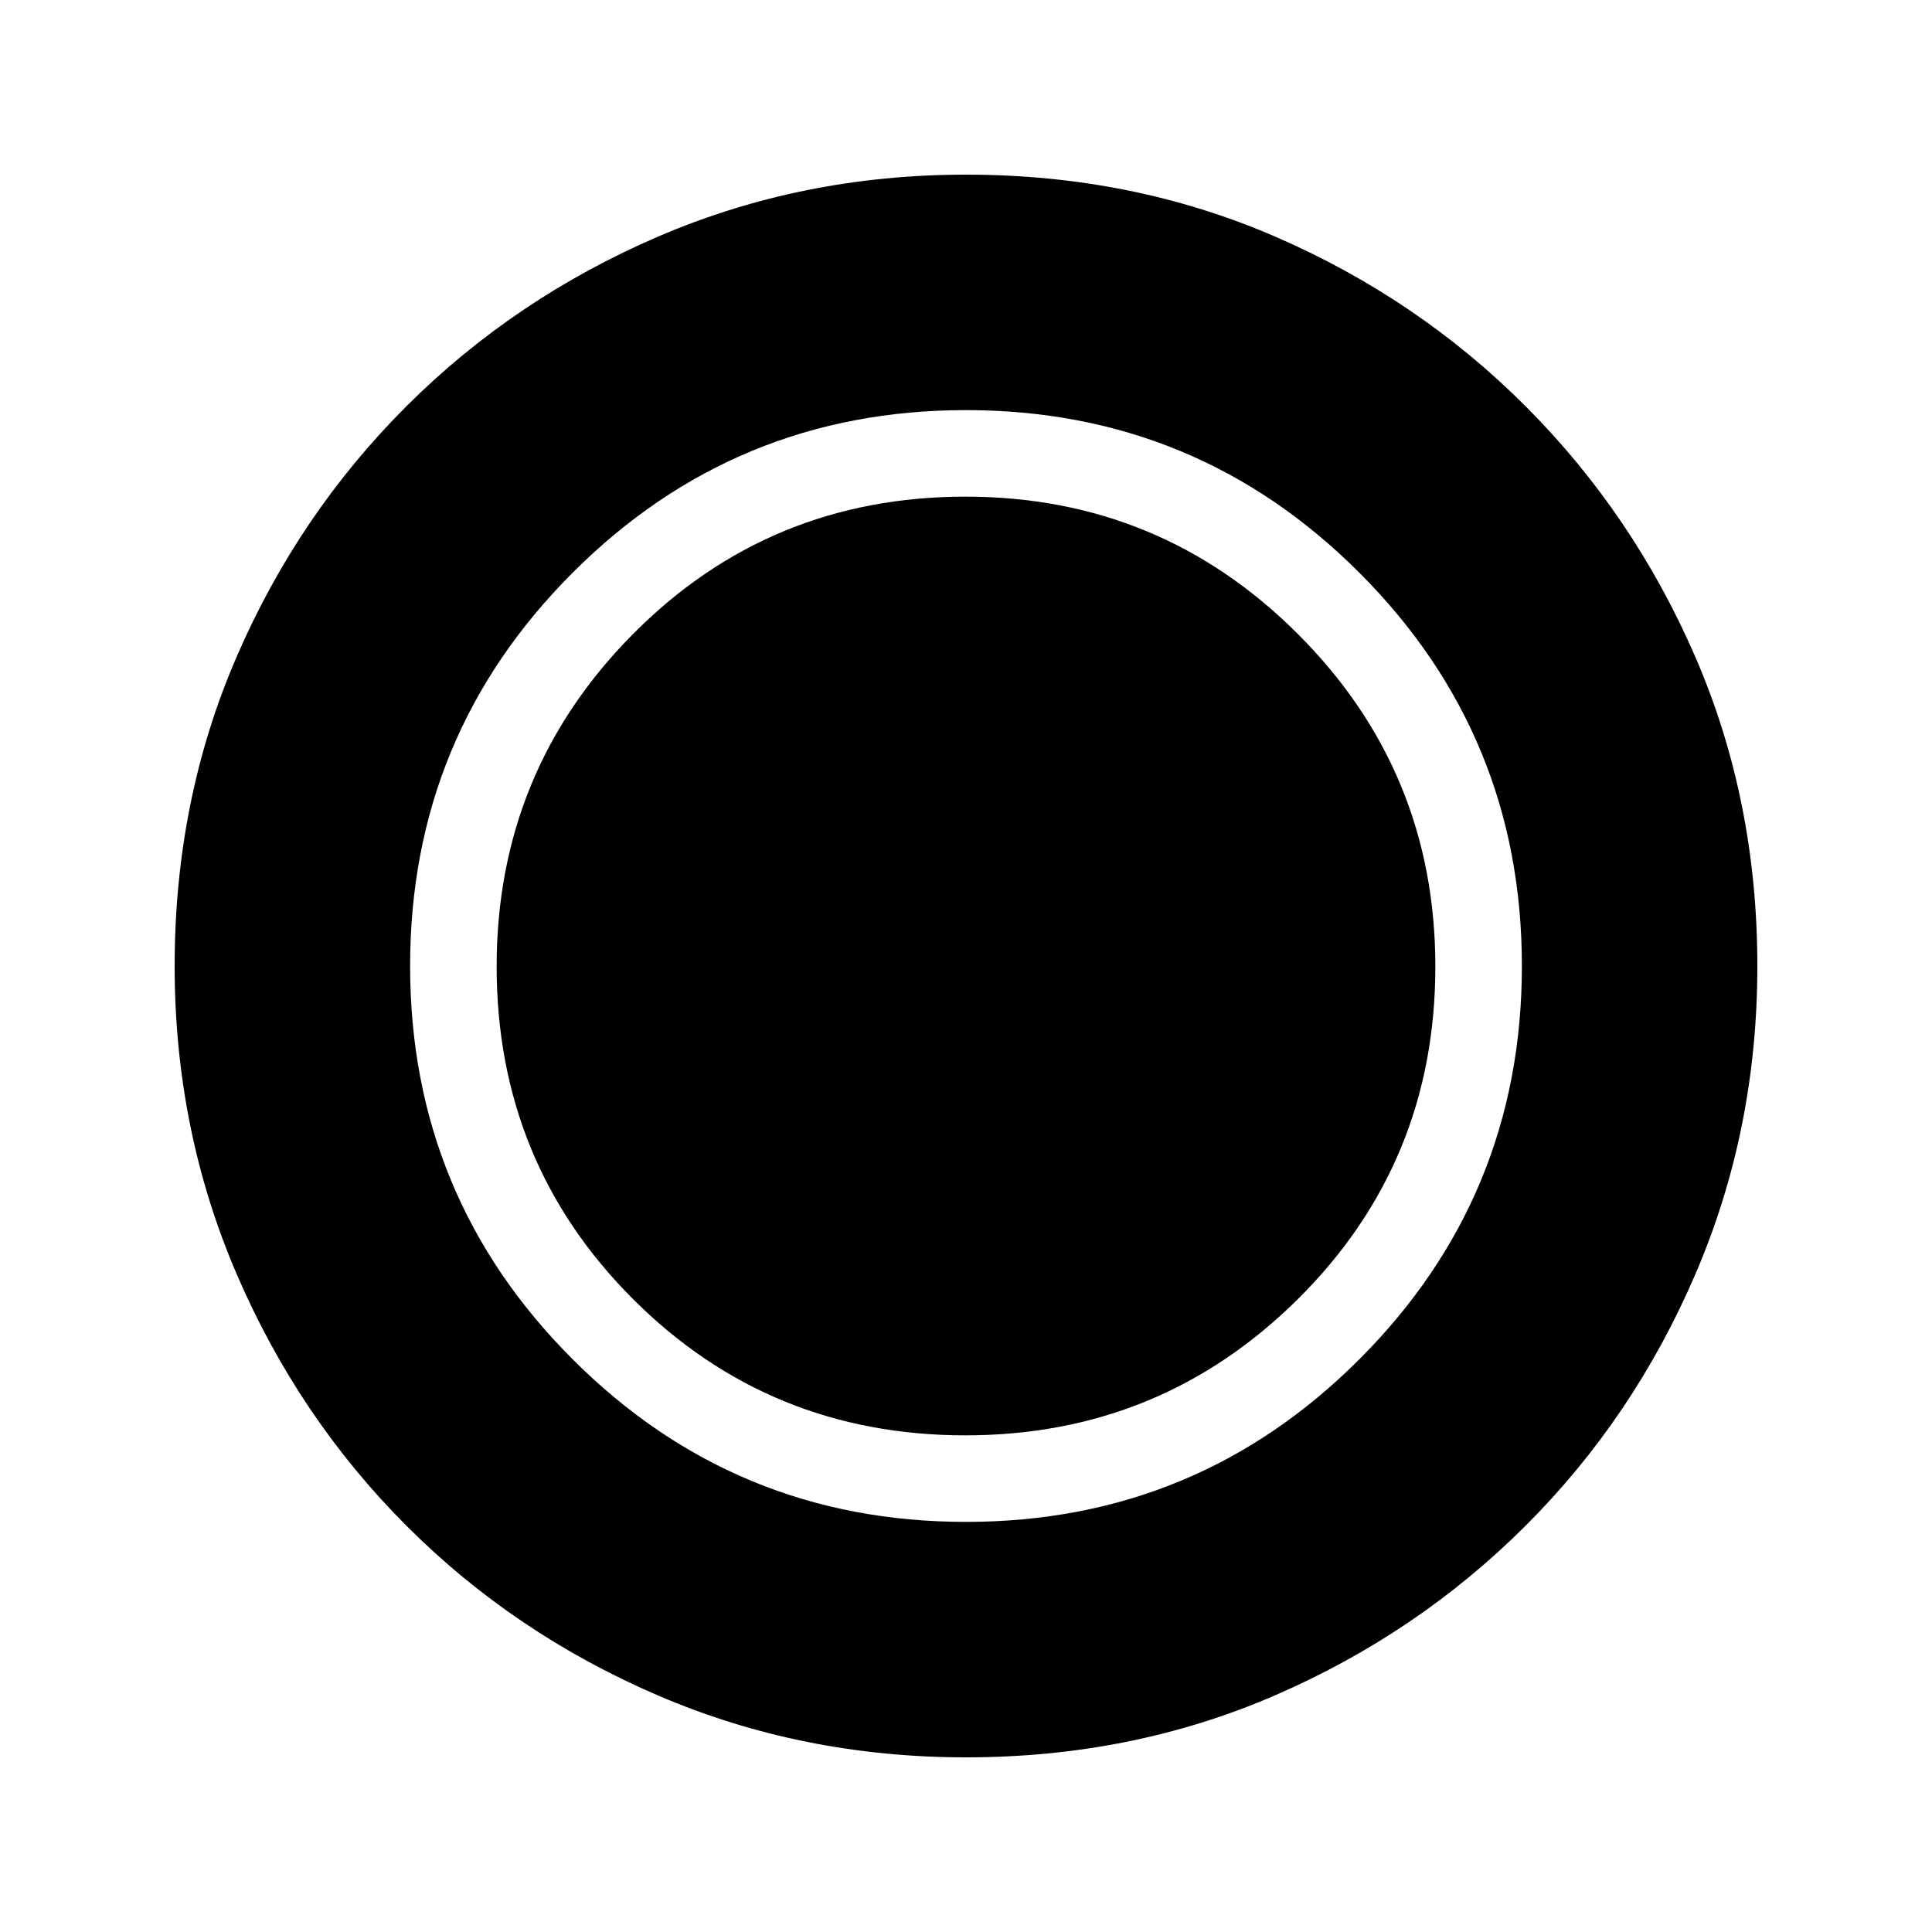 <svg xmlns="http://www.w3.org/2000/svg" height="20" viewBox="0 96 960 960" width="20"><path d="M480 969.218q-81.428 0-152.972-30.723-71.543-30.724-125.184-84.464-53.642-53.74-84.352-125.212Q86.782 657.347 86.782 576q0-82.429 30.723-153.472 30.724-71.043 84.464-124.684 53.74-53.642 125.212-84.352 71.472-30.71 152.819-30.71 82.429 0 153.472 30.723 71.043 30.724 124.684 84.464 53.642 53.74 84.352 124.712 30.71 70.972 30.71 153.319 0 81.428-30.723 152.972-30.724 71.543-84.464 125.184-53.74 53.642-124.712 84.352-70.972 30.71-153.319 30.71Zm-.27-160.001q96.944 0 165.215-67.739 68.272-67.739 68.272-165.208 0-96.944-68.286-165.215-68.285-68.272-165.18-68.272-97.49 0-165.229 68.286-67.739 68.285-67.739 165.18 0 97.49 67.739 165.229 67.739 67.739 165.208 67.739Zm.286 43q114.658 0 195.429-80.788 80.772-80.787 80.772-195.445 0-114.658-80.788-195.429-80.787-80.772-195.445-80.772-114.658 0-195.429 80.788-80.772 80.787-80.772 195.445 0 114.658 80.788 195.429 80.787 80.772 195.445 80.772Z"/></svg>